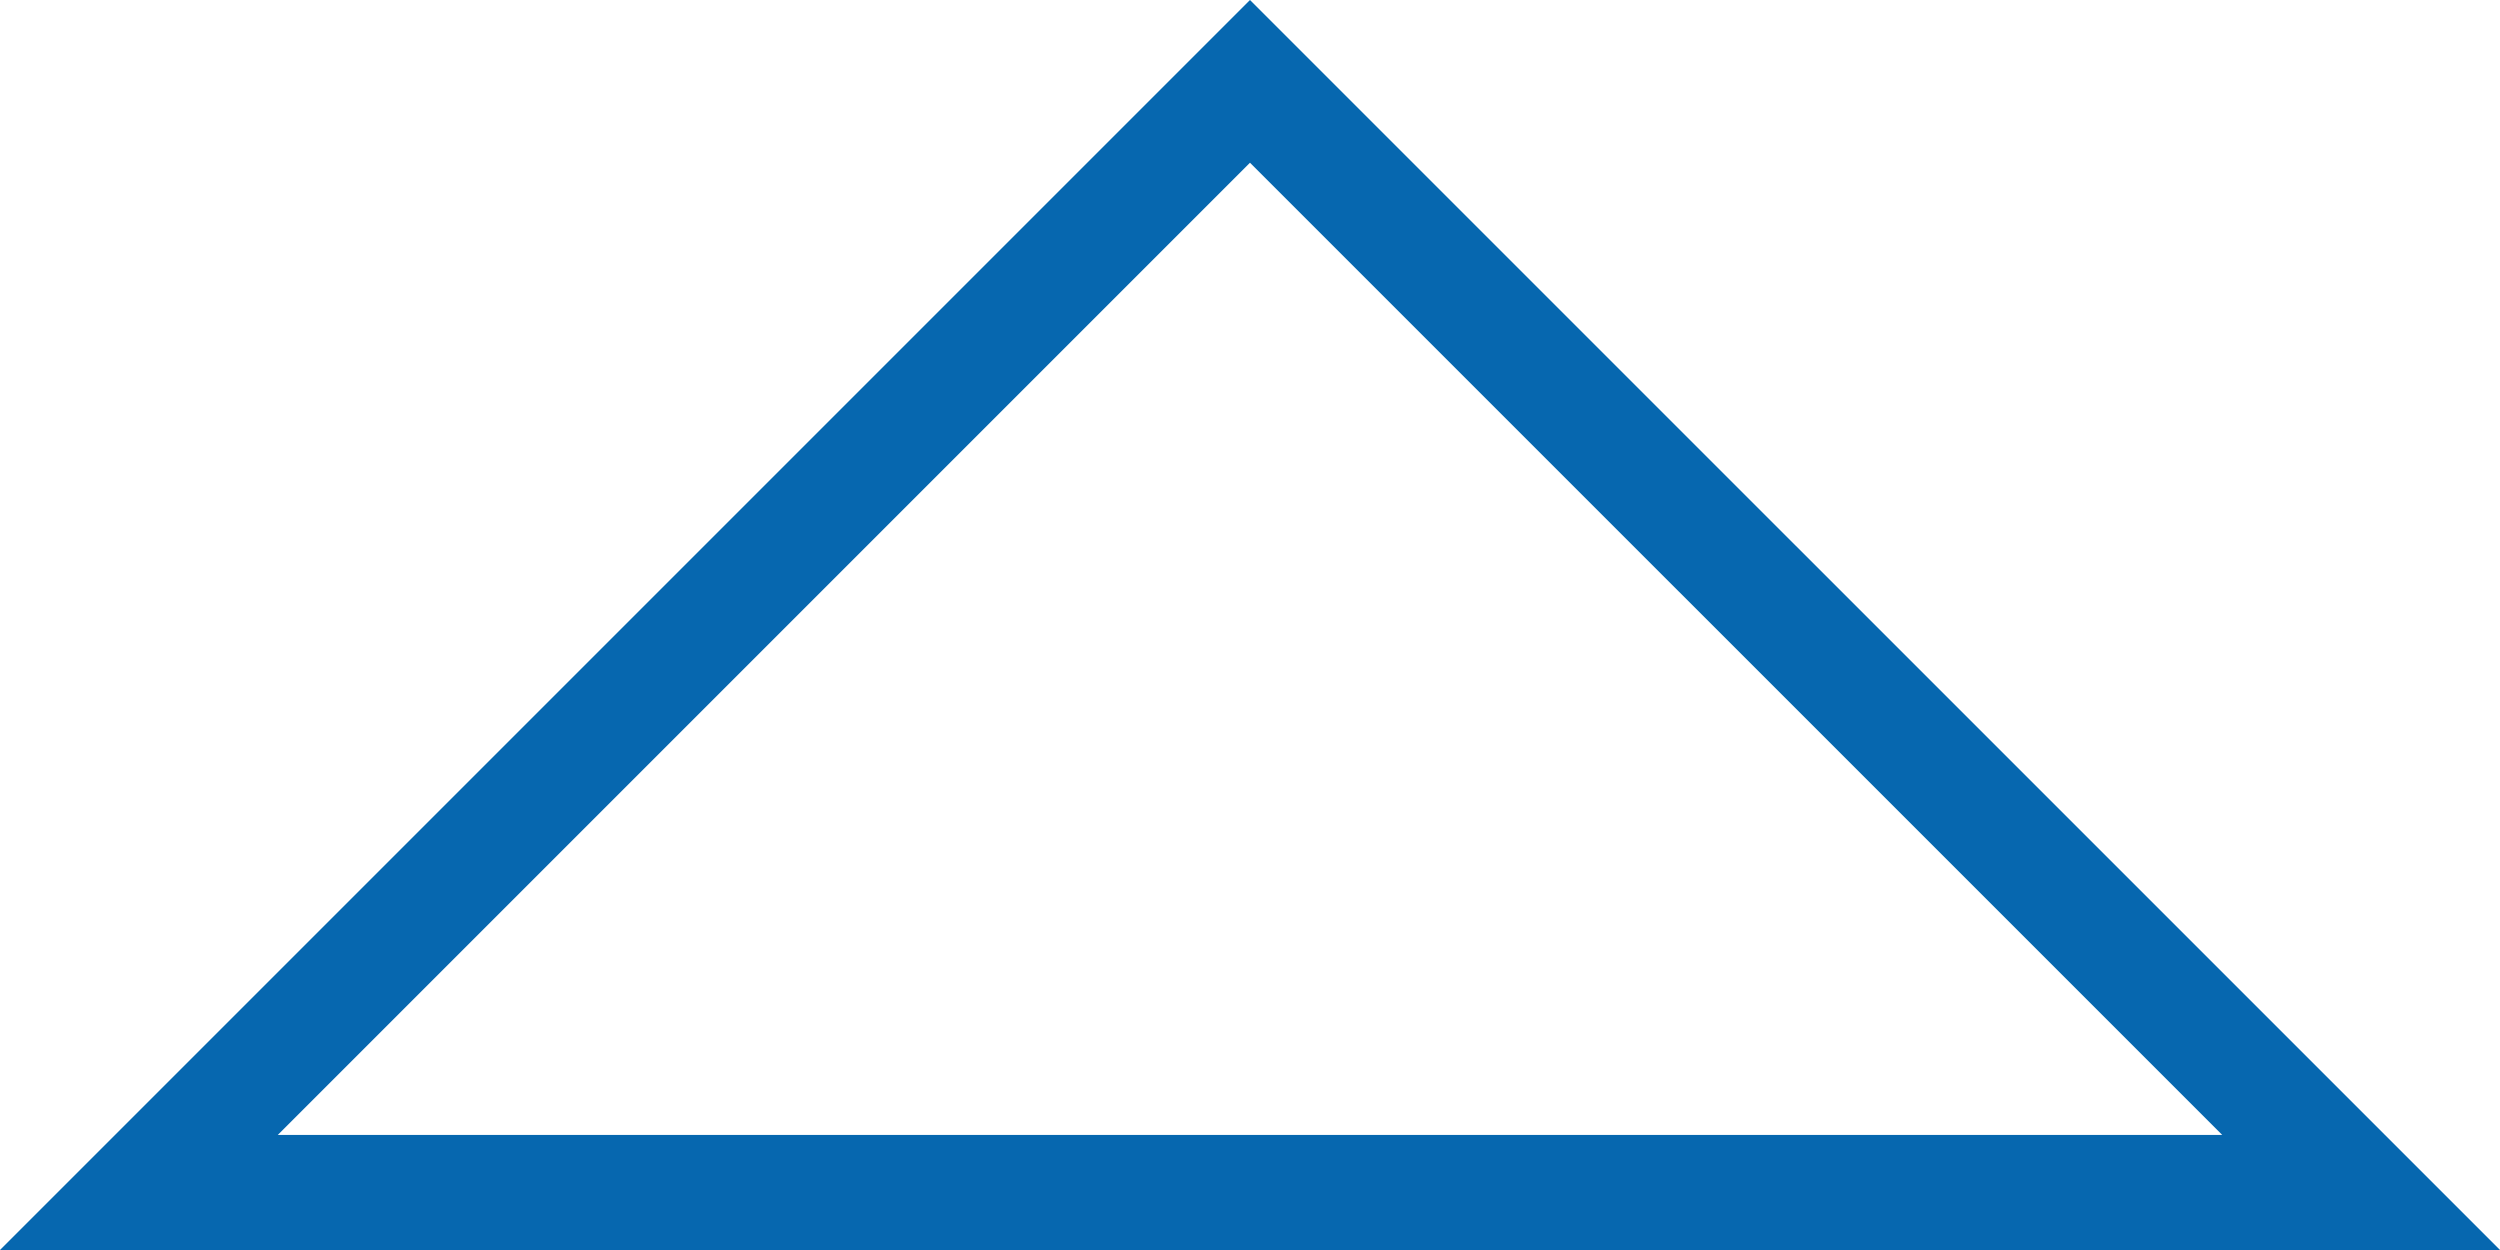 <svg version="1.1" id="图层_1" x="0px" y="0px" width="162.682px" height="81.34px" viewBox="0 0 162.682 81.34" enable-background="new 0 0 162.682 81.34" xml:space="preserve" xmlns="http://www.w3.org/2000/svg" xmlns:xlink="http://www.w3.org/1999/xlink" xmlns:xml="http://www.w3.org/XML/1998/namespace">
  <path fill="#0667AF" d="M81.34,10.589l63.265,63.264H18.077L81.34,10.589 M81.34,0L0,81.34h162.682L81.34,0L81.34,0z" class="color c1"/>
</svg>